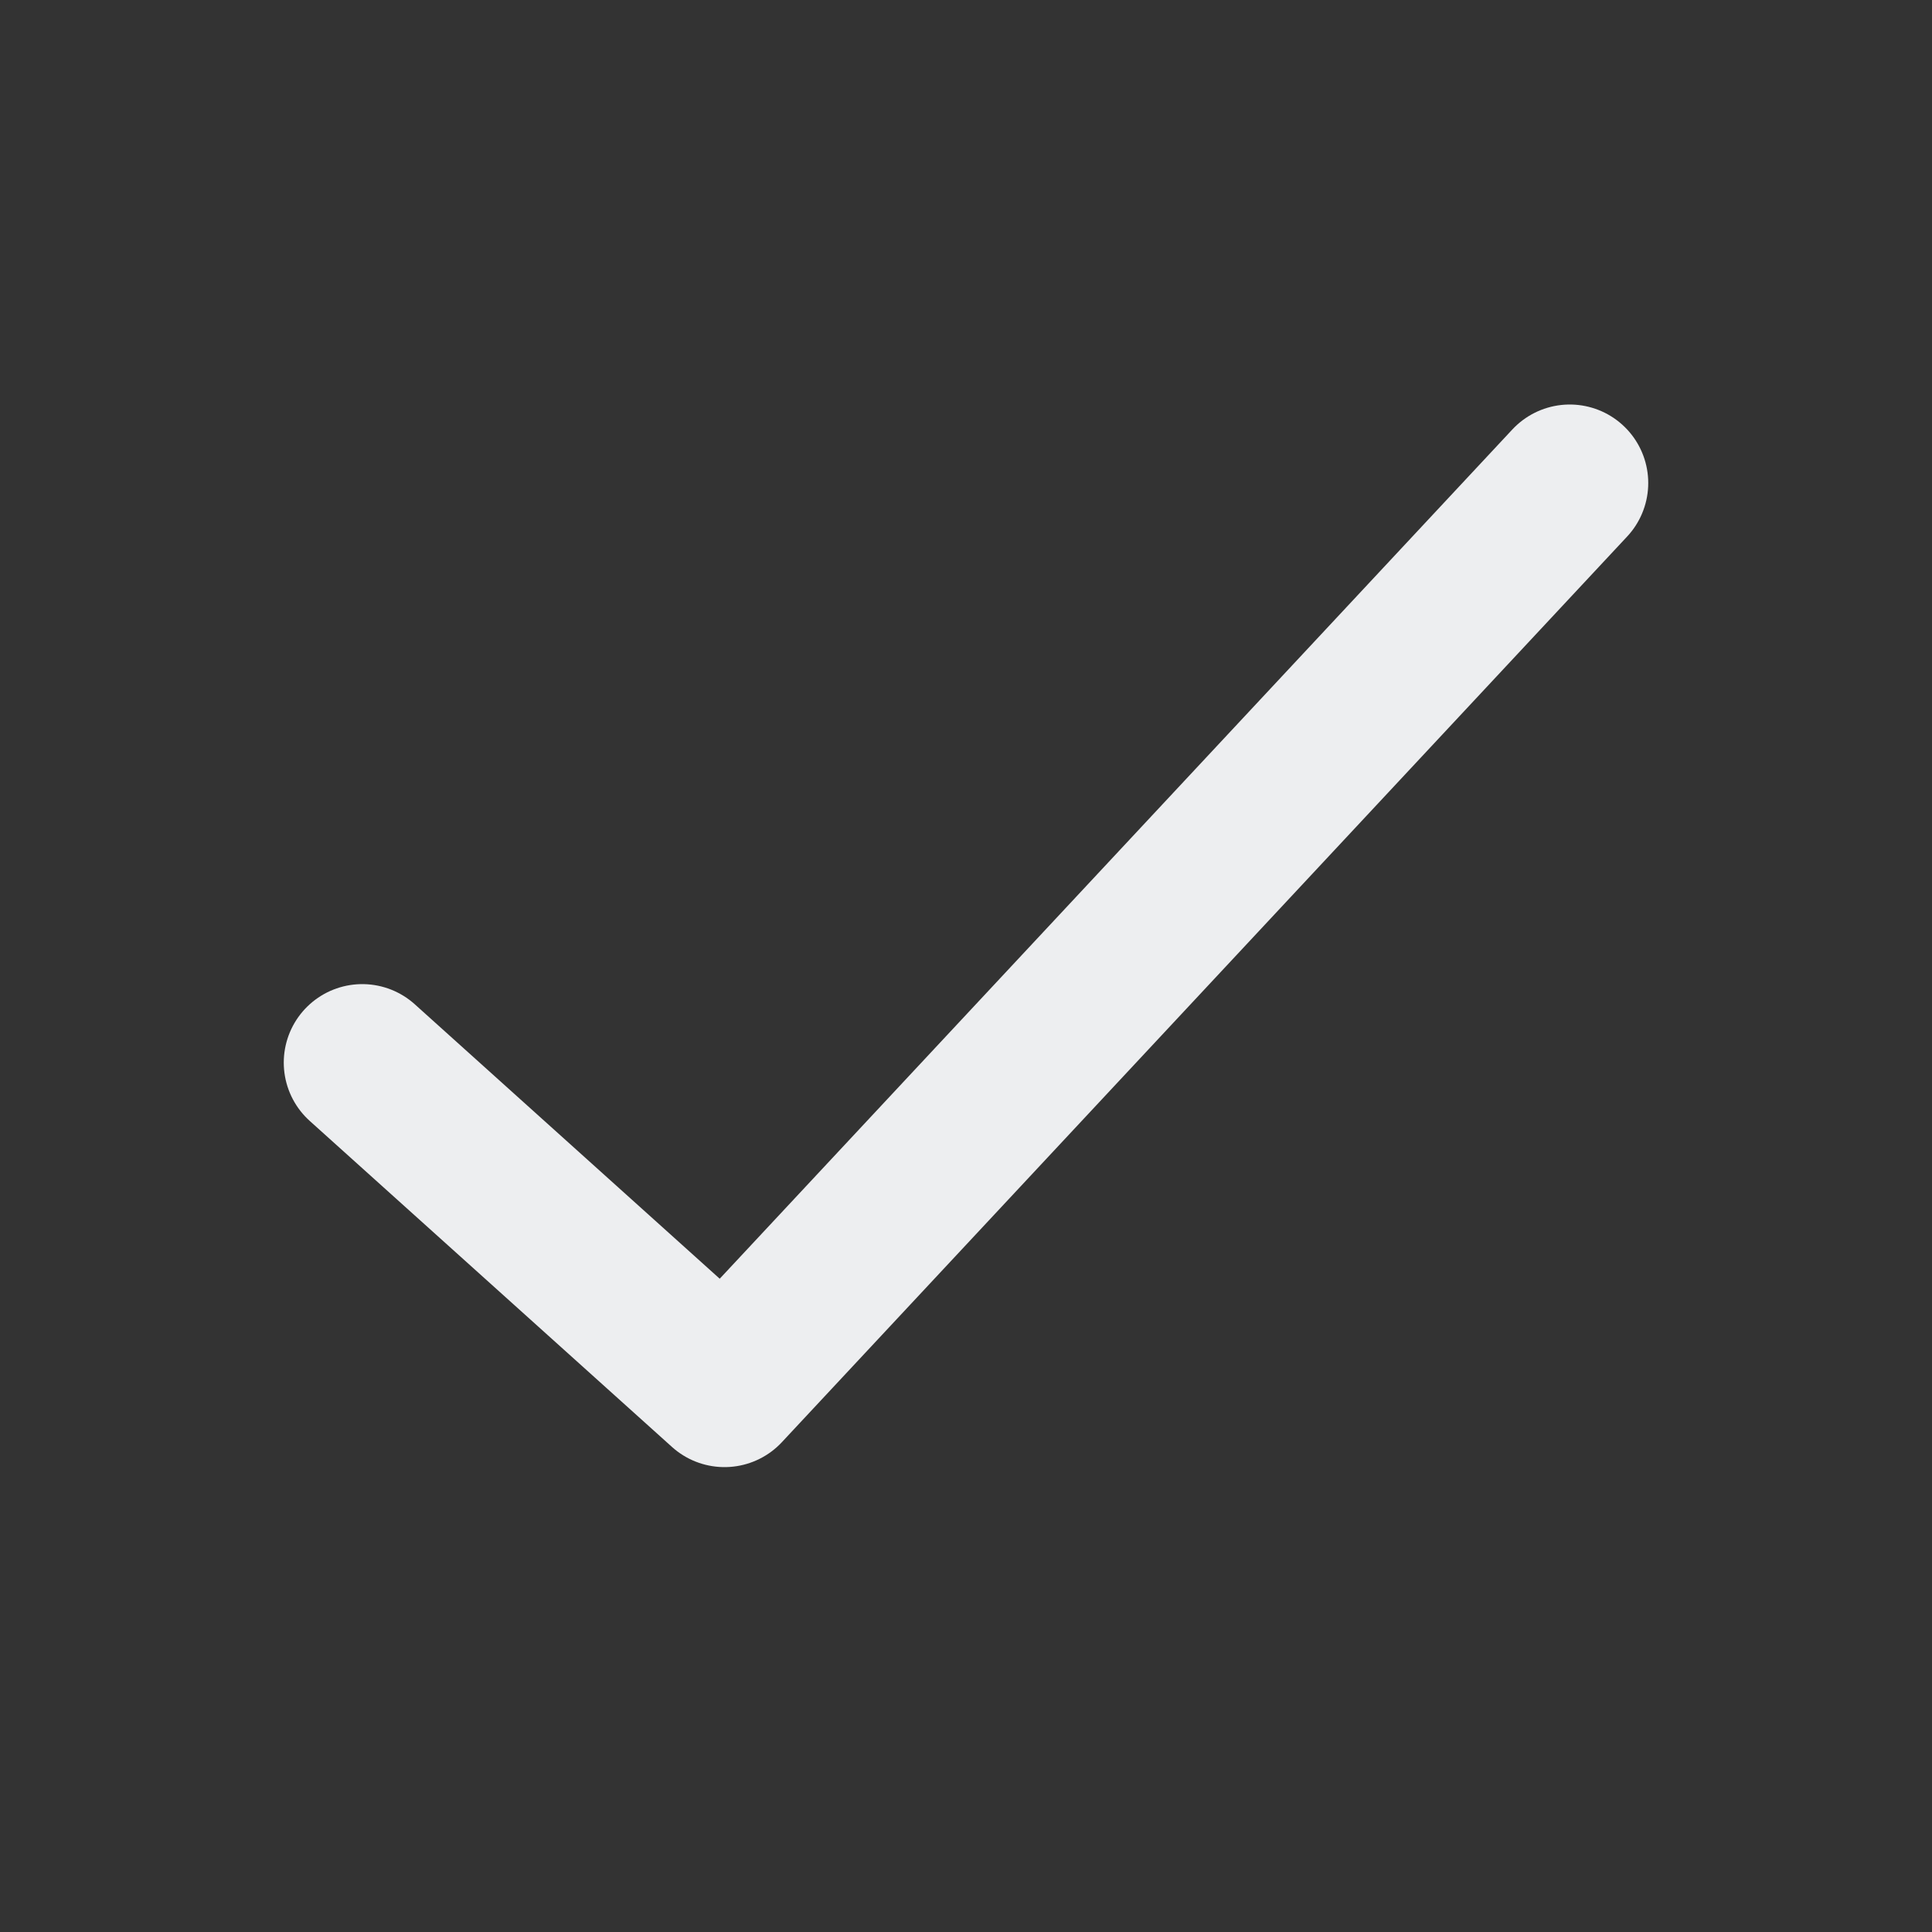 <svg width="16" height="16" viewBox="0 0 16 16" fill="none" xmlns="http://www.w3.org/2000/svg">
<rect x="0" y="0" width="16" height="16" fill="#333333" stroke="none"/>
<path d="M13 4L6 11.5L3 8.8" stroke="#EDEEF0" stroke-width="1.3" stroke-linecap="round" stroke-linejoin="round"/>
</svg>
